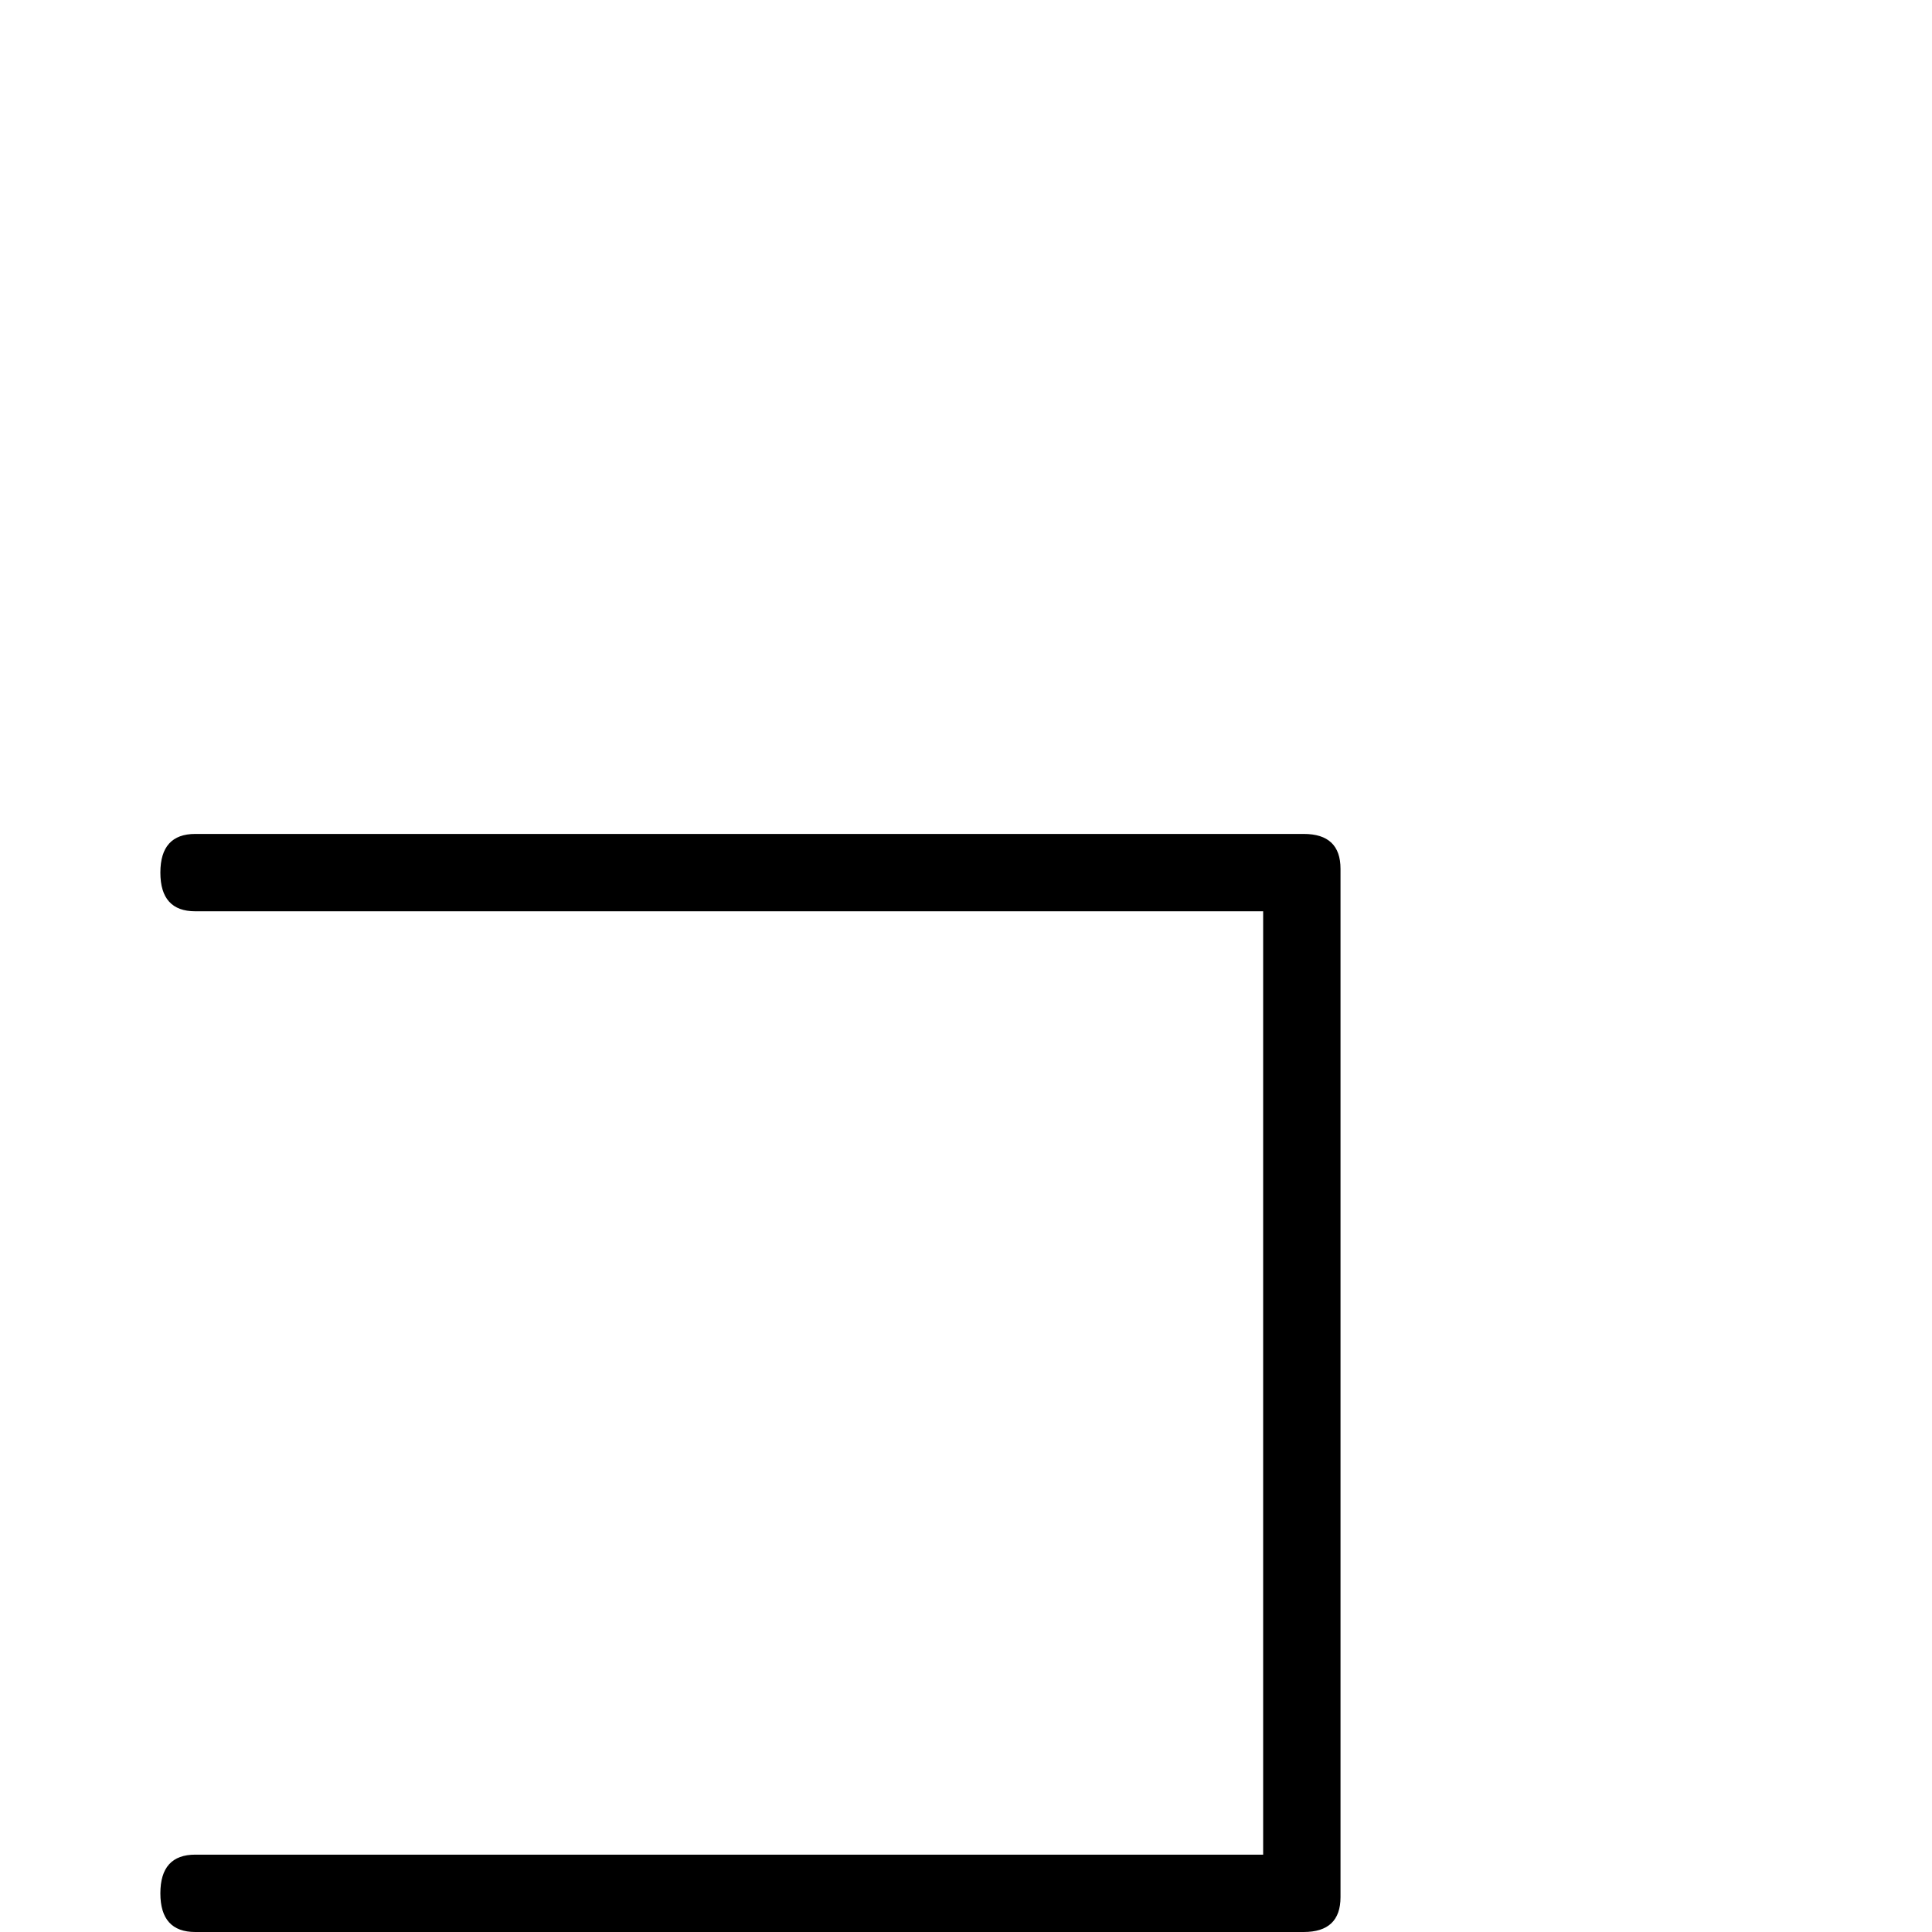 <?xml version="1.0" standalone="no"?>
<!DOCTYPE svg PUBLIC "-//W3C//DTD SVG 1.1//EN" "http://www.w3.org/Graphics/SVG/1.1/DTD/svg11.dtd" >
<svg viewBox="0 -442 2048 2048">
  <g transform="matrix(1 0 0 -1 0 1606)">
   <path fill="currentColor"
d="M1421 37q0 -37 -39 -37h-1175q-37 0 -37 41t37 41h1132v1000h-1132q-37 0 -37 41t37 41h1175q39 0 39 -37v-1090zM1421 -318q0 -41 -37 -41h-1175q-39 0 -39 41t39 41h1175q37 0 37 -41z" />
  </g>

</svg>

